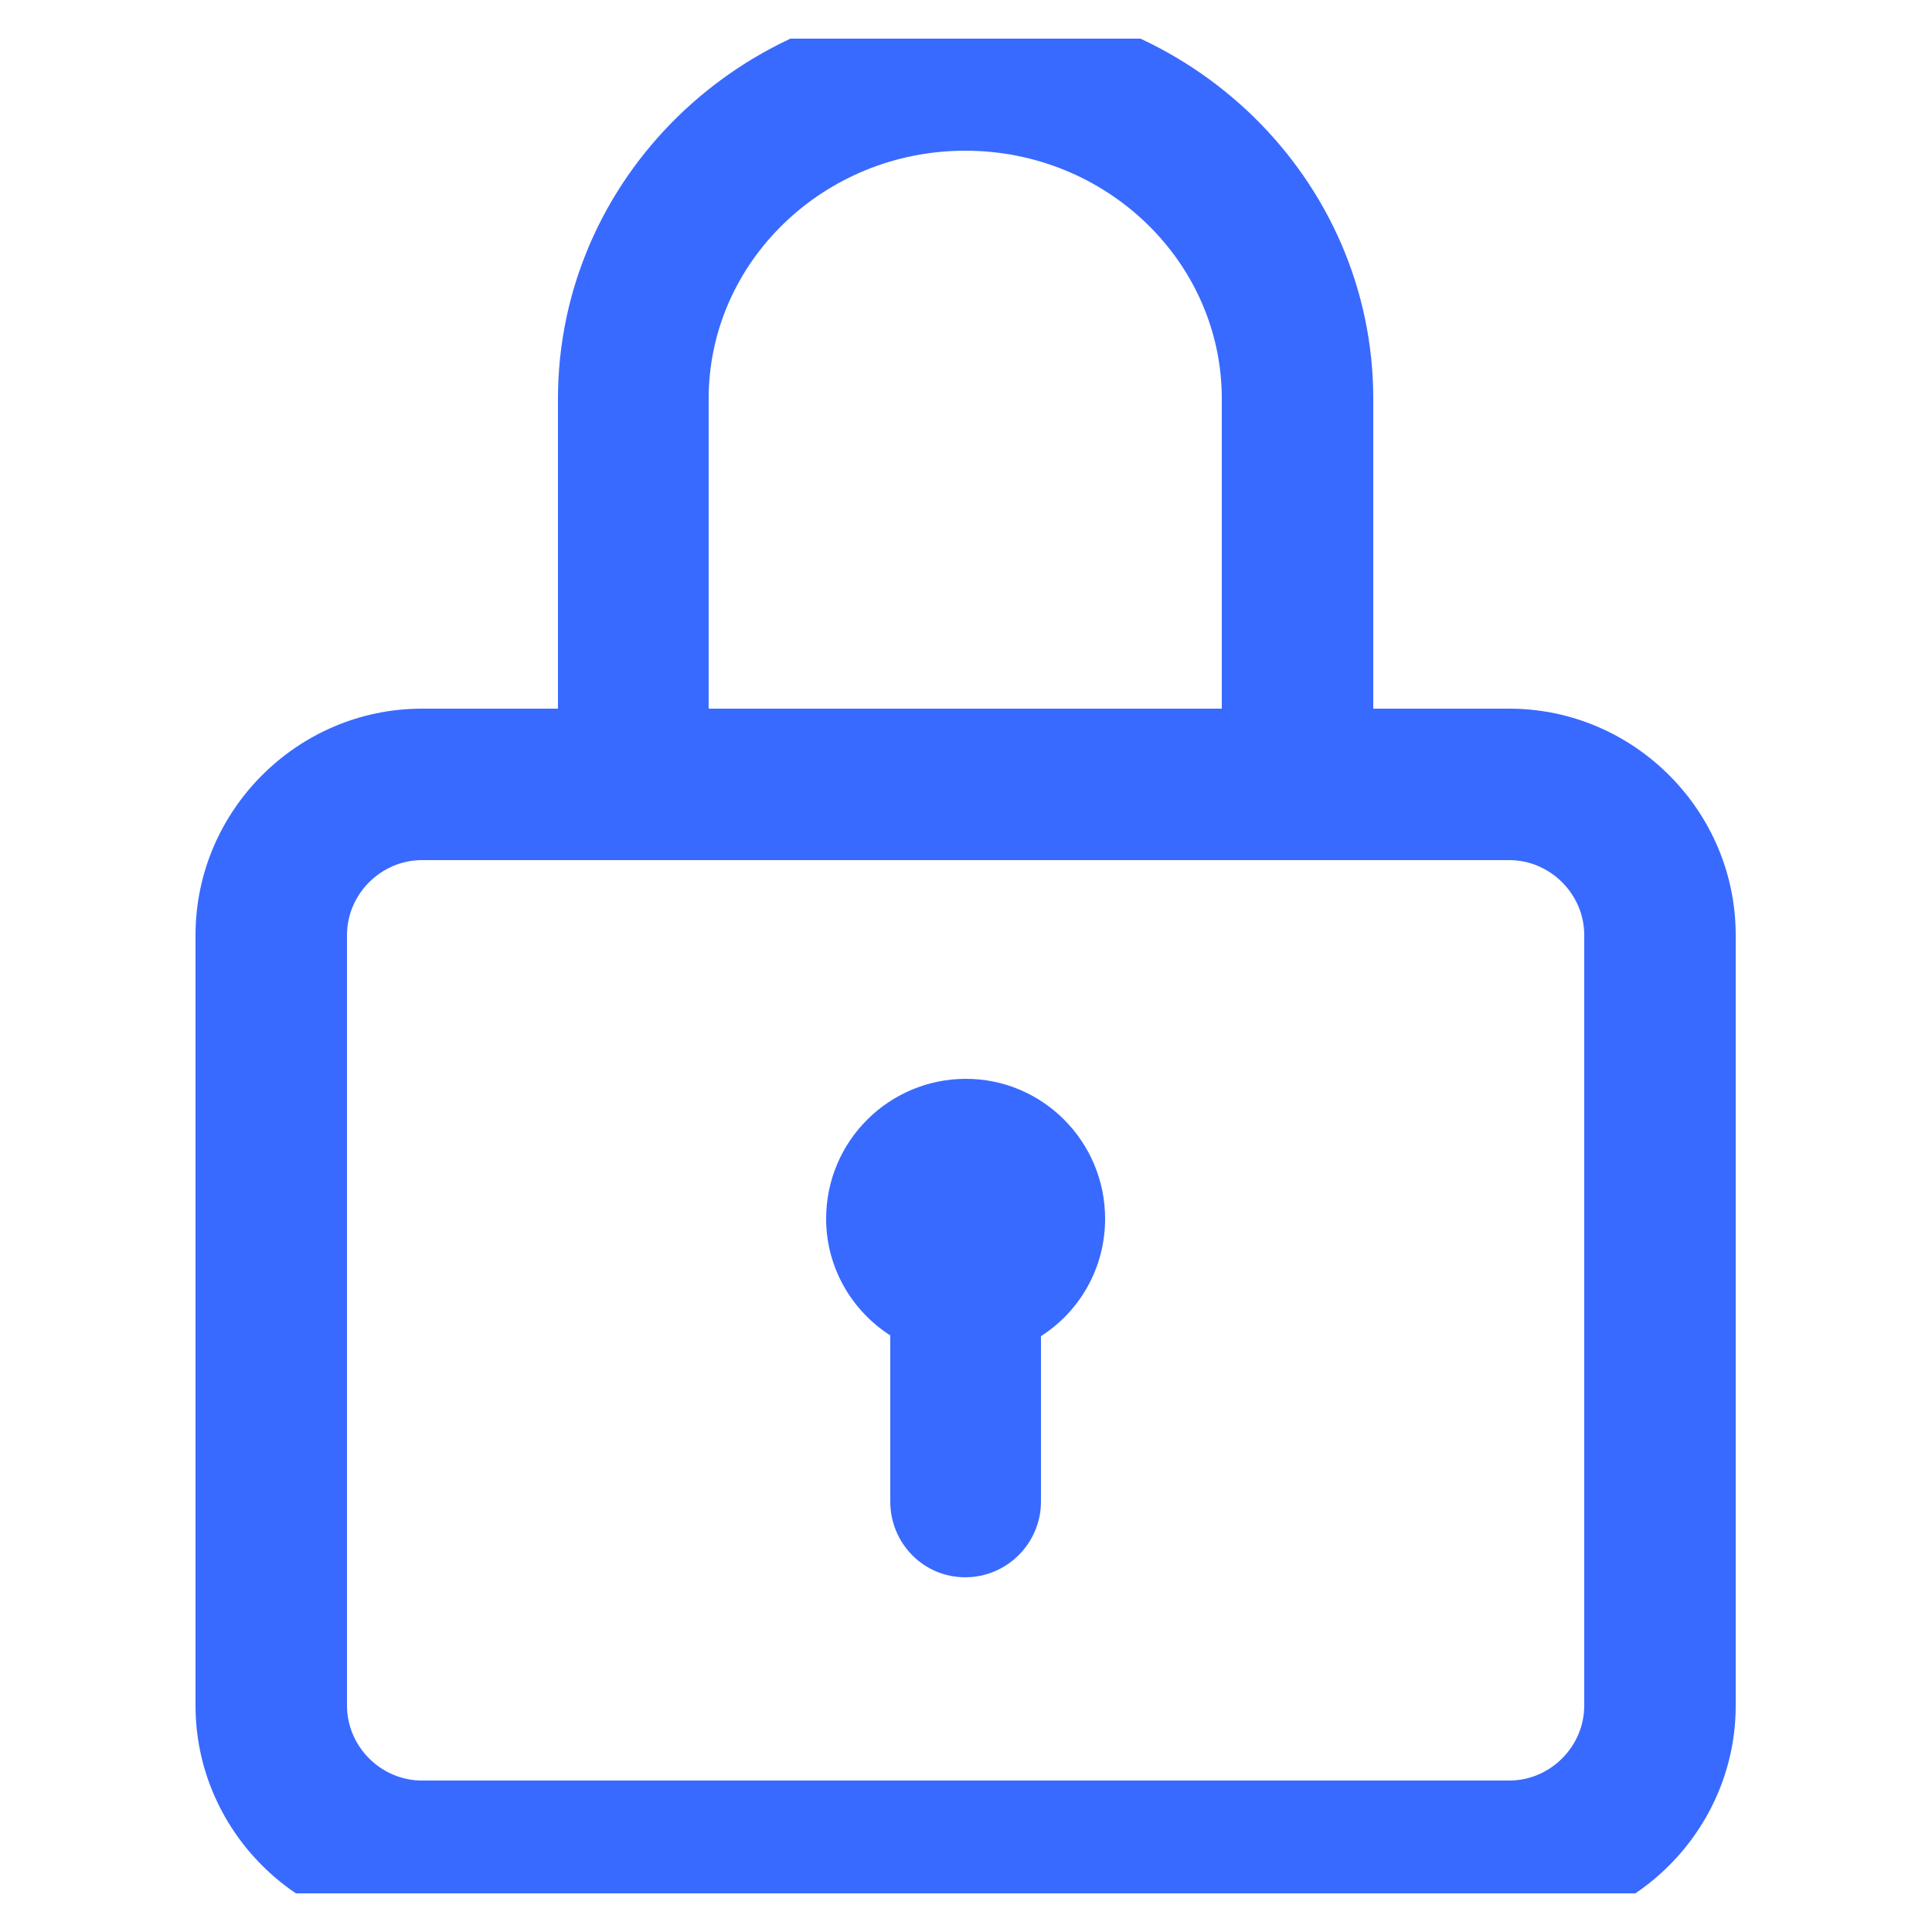 <svg width="25" height="25" viewBox="0 0 25 25" fill="none" xmlns="http://www.w3.org/2000/svg" xmlns:xlink="http://www.w3.org/1999/xlink">
	<desc>
			Created with Pixso.
	</desc>
	<defs>
		<clipPath id="clip101_552">
			<rect id="002-padlock" rx="0" width="24" height="24" transform="translate(0.5 0.5)" fill="white" fill-opacity="0"/>
		</clipPath>
	</defs>
	<rect id="002-padlock" rx="0" width="24" height="24" transform="translate(0.5 0.5)" fill="#FFFFFF" fill-opacity="0"/>
	<g clip-path="url(#clip101_552)">
		<path id="Vector" d="M19.53 9.17L17.77 9.17L17.77 5.16C17.77 2.31 15.4 0 12.49 0C9.59 0 7.22 2.31 7.22 5.16L7.22 9.17L5.46 9.17C3.85 9.17 2.53 10.49 2.53 12.1L2.53 22.07C2.53 23.68 3.85 25 5.46 25L19.53 25C21.14 25 22.46 23.68 22.46 22.07L22.46 12.1C22.46 10.49 21.14 9.17 19.53 9.17ZM9.17 5.16C9.17 3.39 10.66 1.95 12.49 1.95C14.32 1.95 15.81 3.39 15.81 5.16L15.81 9.17L9.17 9.17L9.17 5.16ZM20.5 22.07C20.5 22.6 20.06 23.04 19.53 23.04L5.46 23.04C4.93 23.04 4.49 22.6 4.49 22.07L4.49 12.1C4.49 11.57 4.93 11.13 5.46 11.13L19.53 11.13C20.06 11.13 20.5 11.57 20.5 12.1L20.5 22.07Z" fill="#396AFF" fill-opacity="1" fill-rule="nonzero"/>
		<path id="Vector" d="M12.5 13.96C11.5 13.96 10.69 14.77 10.69 15.77C10.69 16.4 11.02 16.96 11.52 17.28L11.52 19.43C11.52 19.97 11.95 20.41 12.49 20.41C13.03 20.41 13.47 19.97 13.47 19.43L13.47 17.29C13.97 16.97 14.3 16.41 14.3 15.77C14.3 14.77 13.49 13.96 12.5 13.96Z" fill="#396AFF" fill-opacity="1" fill-rule="nonzero"/>
	</g>
</svg>
